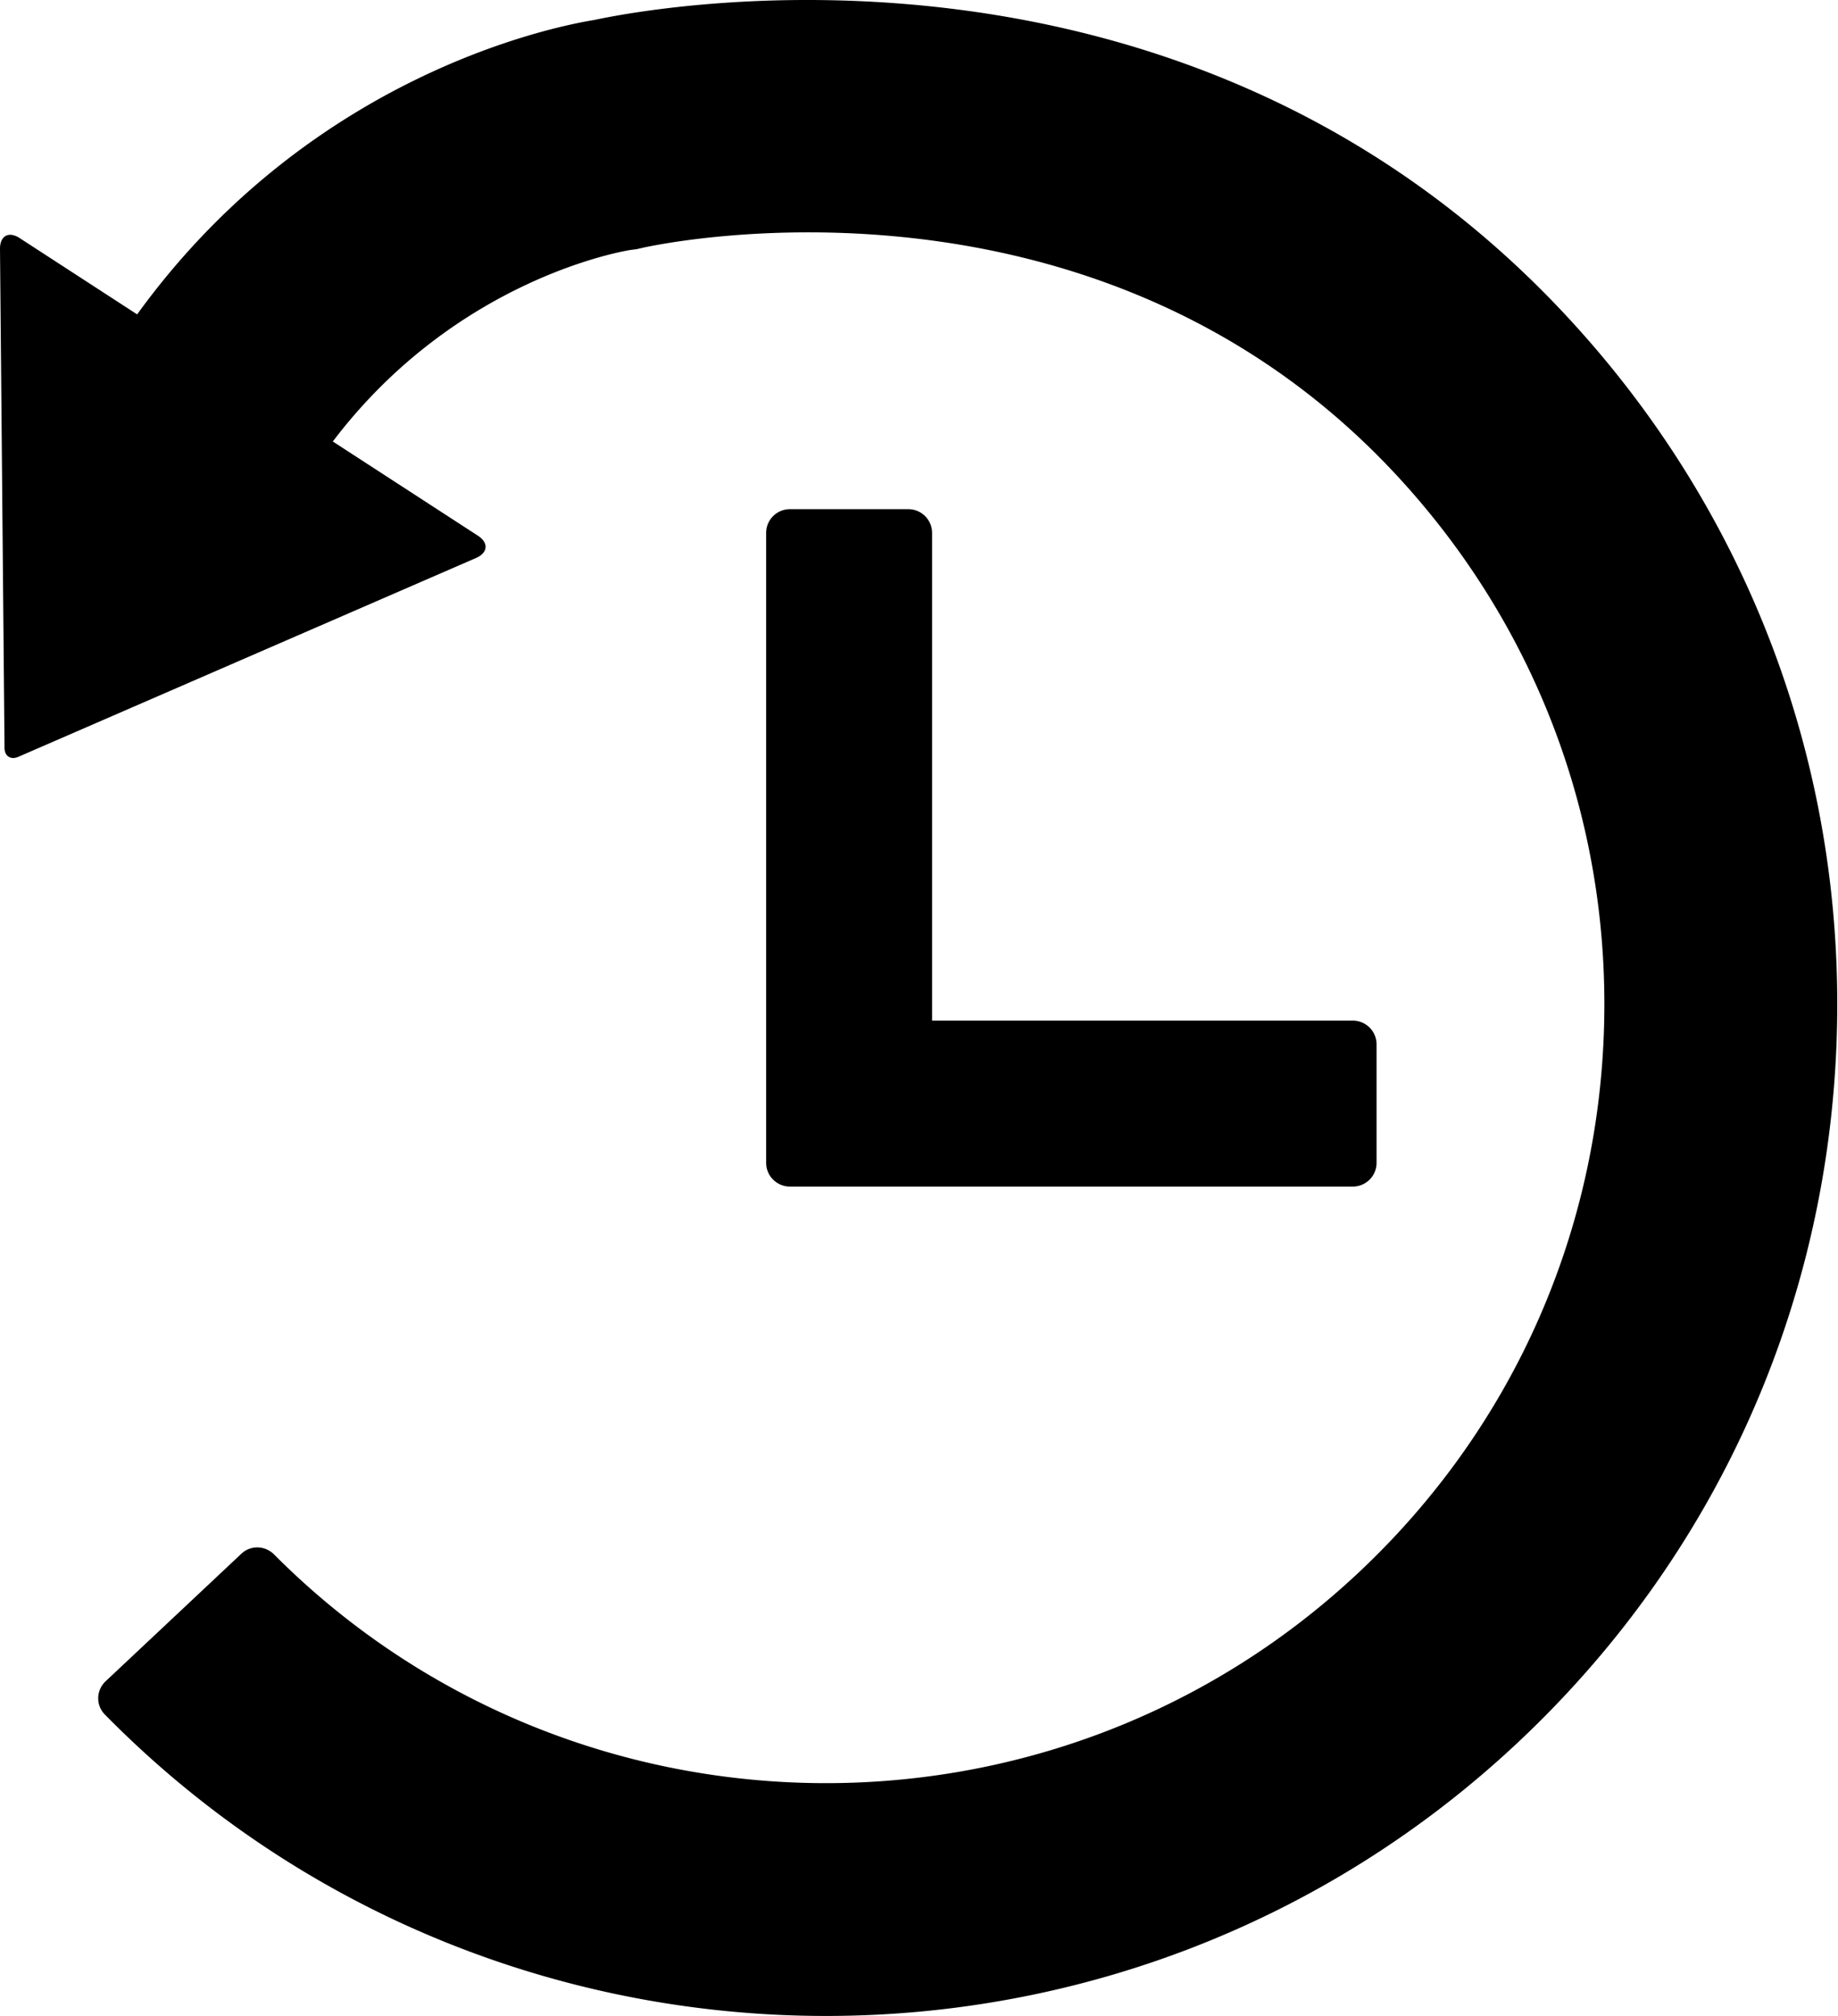 <svg width="155" height="170" viewBox="0 0 155 170" xmlns="http://www.w3.org/2000/svg">
    <title>
        PBS-history_emptyset
    </title>
    <path d="M28.067 37.23l12.235 7.944c.925.601.847 1.444-.17 1.886L1.537 63.825c-.634.275-1.15-.062-1.156-.75L0 20.998c-.01-1.108.73-1.523 1.654-.923l9.911 6.436C26.091 6.444 46.4 2.29 50.128 1.682c5.1-1.093 49.665-9.433 81.678 24.645 15.601 16.608 23.8 38.296 23.09 61.07-.713 22.776-10.25 43.911-26.858 59.51C111.6 162.351 90.608 170 69.656 170c-22.125 0-44.203-8.53-60.82-25.425-.769-.78-.728-2.048.07-2.797l11.453-10.76c.782-.734 1.997-.694 2.754.065 24.931 25.038 65.56 25.86 91.478 1.511 12.784-12.009 20.127-28.278 20.674-45.809.55-17.532-5.764-34.228-17.773-47.012-25.4-27.039-61.822-19.21-63.325-18.87l-.488.112-.495.063c-.15.02-14.554 2.228-25.117 16.151zm50.536 48.836V44.938c0-1.103-.898-2-2.005-2h-9.983a2.001 2.001 0 0 0-2.005 2V98.06c0 .551.224 1.05.586 1.412.364.364.864.588 1.416.588h47.473a2.002 2.002 0 0 0 2.002-2.005v-9.983a2.003 2.003 0 0 0-2.002-2.005H78.603z" fill-rule="evenodd"/>
</svg>
